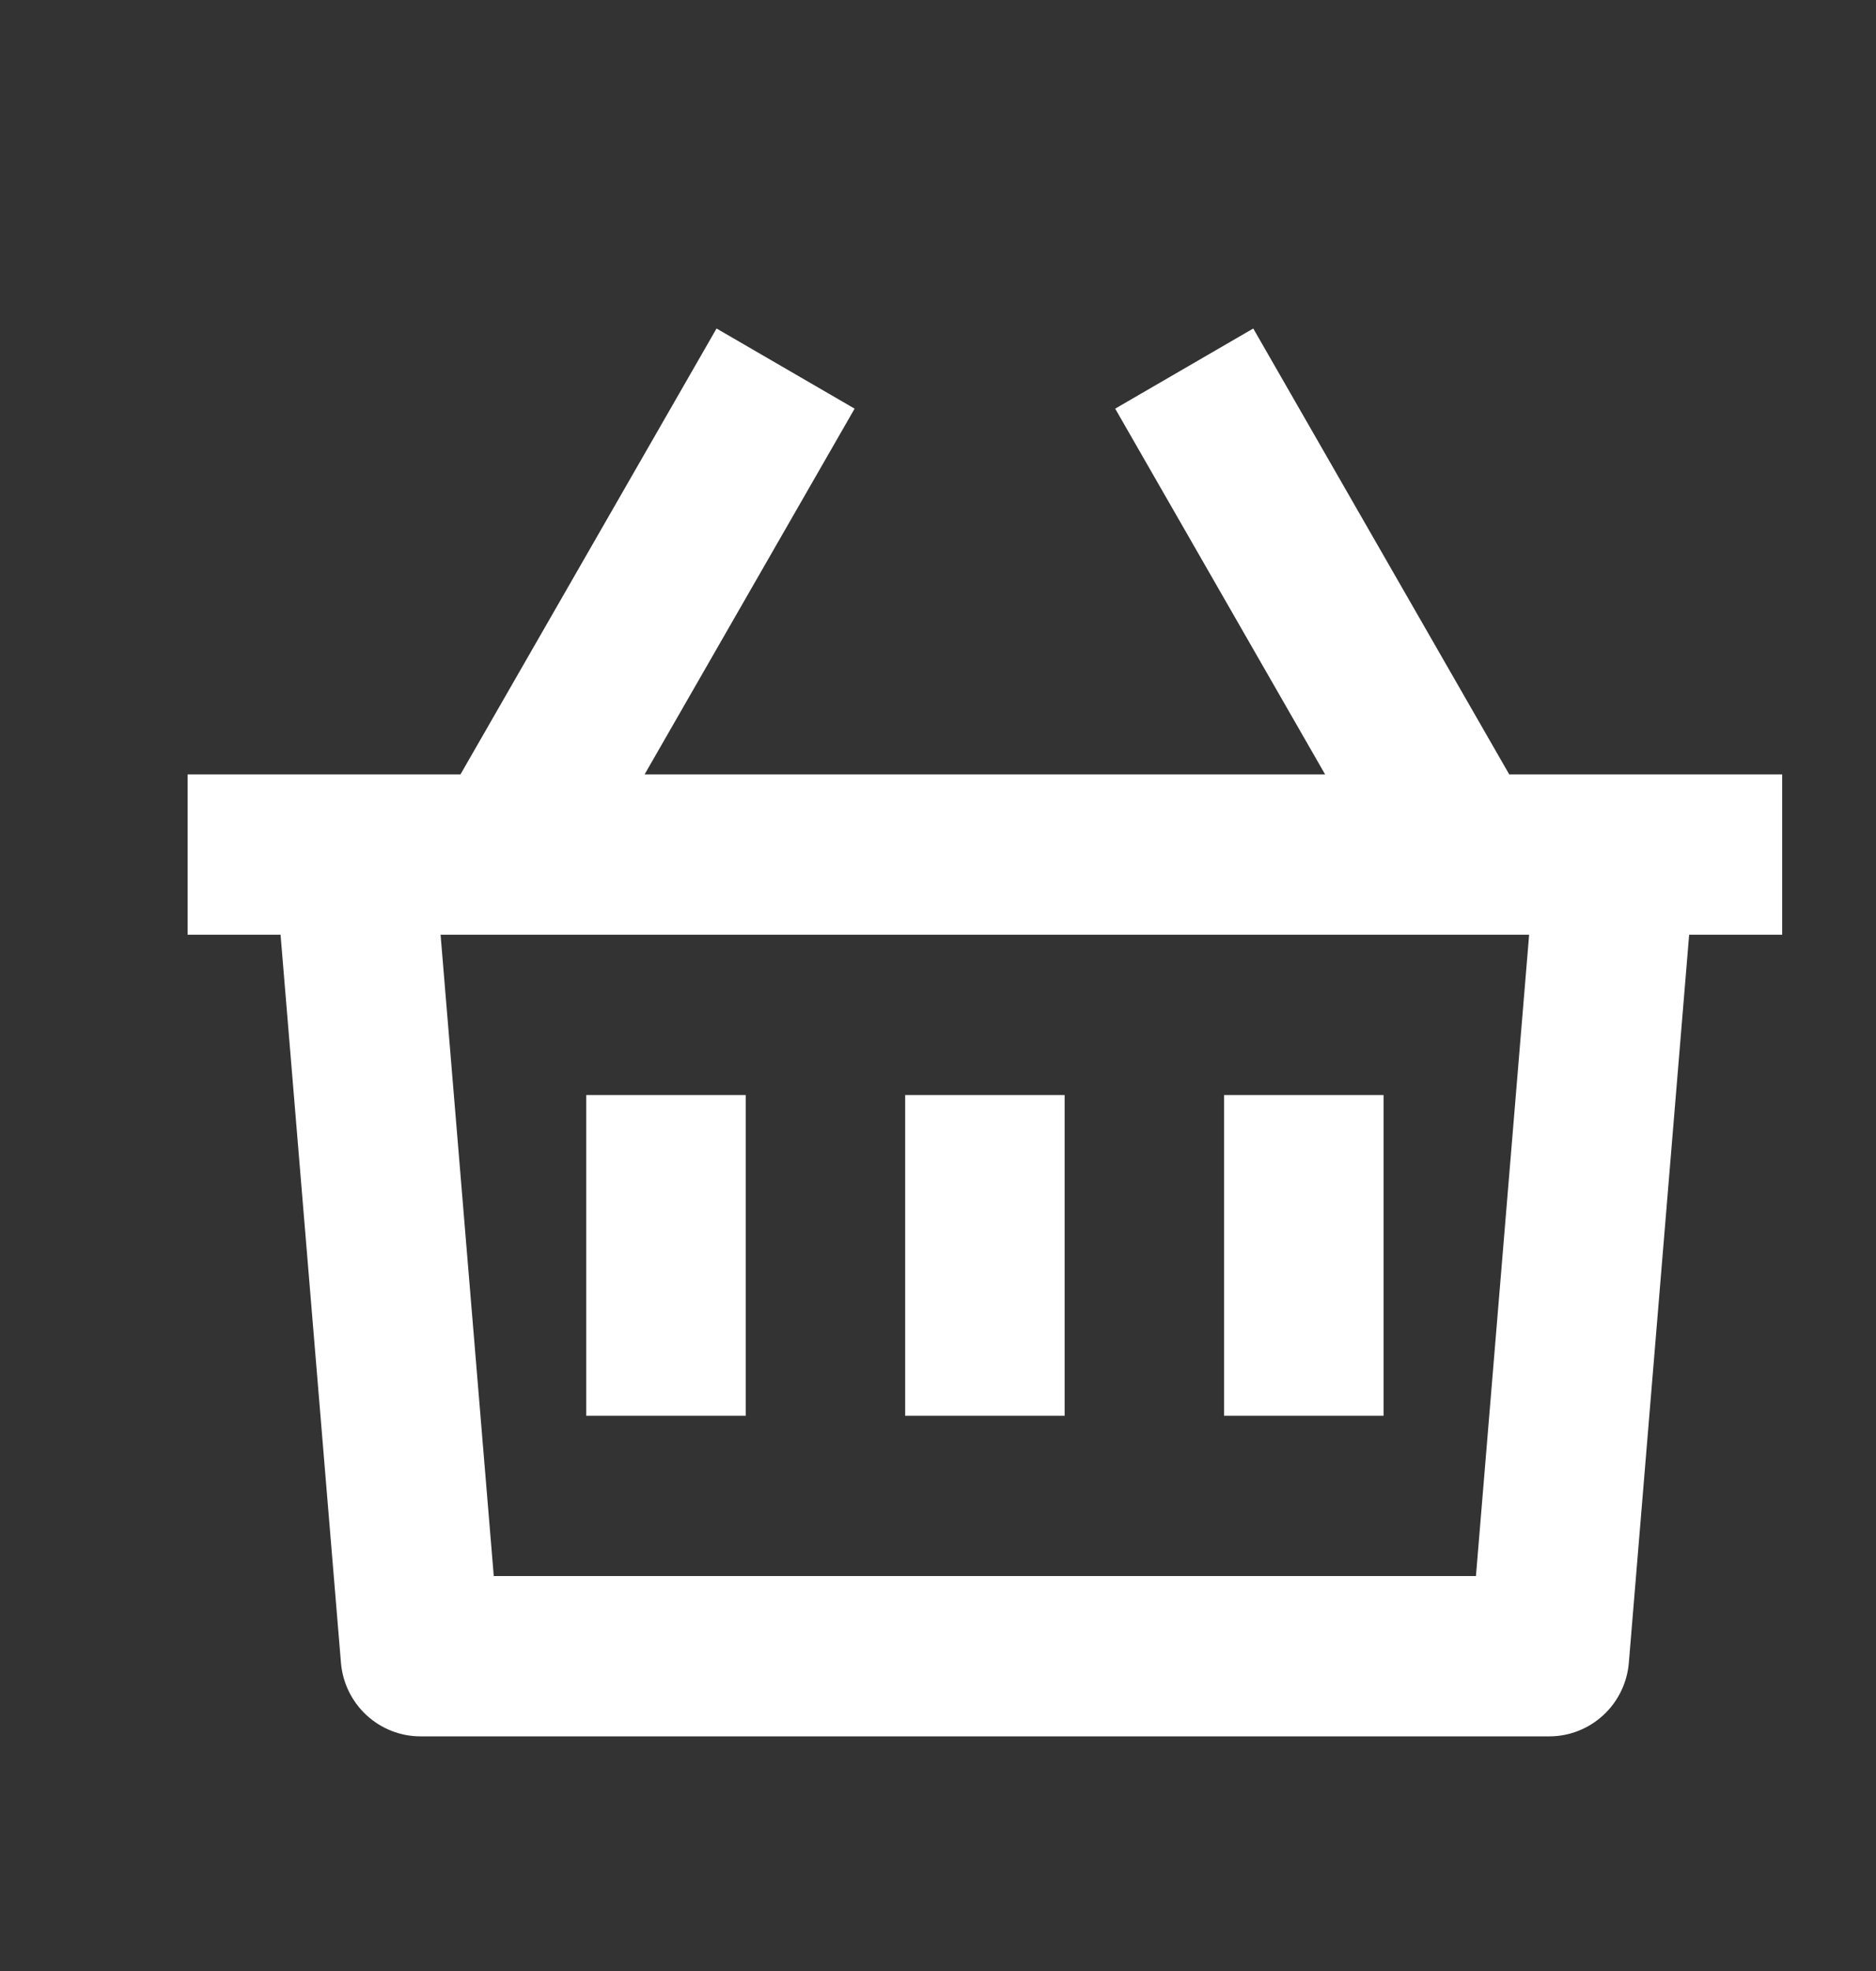 <svg width="20" height="21" viewBox="0 0 20 21" fill="none" xmlns="http://www.w3.org/2000/svg">
<rect x="0" y="0" width="20" height="21" fill="#333333" stroke="none"/>
<path d="M13.361 3.5L16.09 8.251H19V9.959H18.008L17.365 17.717C17.347 17.93 17.25 18.129 17.093 18.274C16.936 18.419 16.731 18.5 16.518 18.5H4.482C4.269 18.5 4.064 18.419 3.907 18.274C3.75 18.129 3.653 17.93 3.635 17.717L2.991 9.959H2V8.251H4.909L7.639 3.5L9.111 4.354L6.872 8.251H14.127L11.889 4.354L13.361 3.5ZM16.302 9.959H4.697L5.264 16.792H15.735L16.302 9.959ZM11.35 11.667V15.084H9.65V11.667H11.35ZM7.95 11.667V15.084H6.25V11.667H7.95ZM14.75 11.667V15.084H13.05V11.667H14.75Z" fill="white"/>
</svg>

